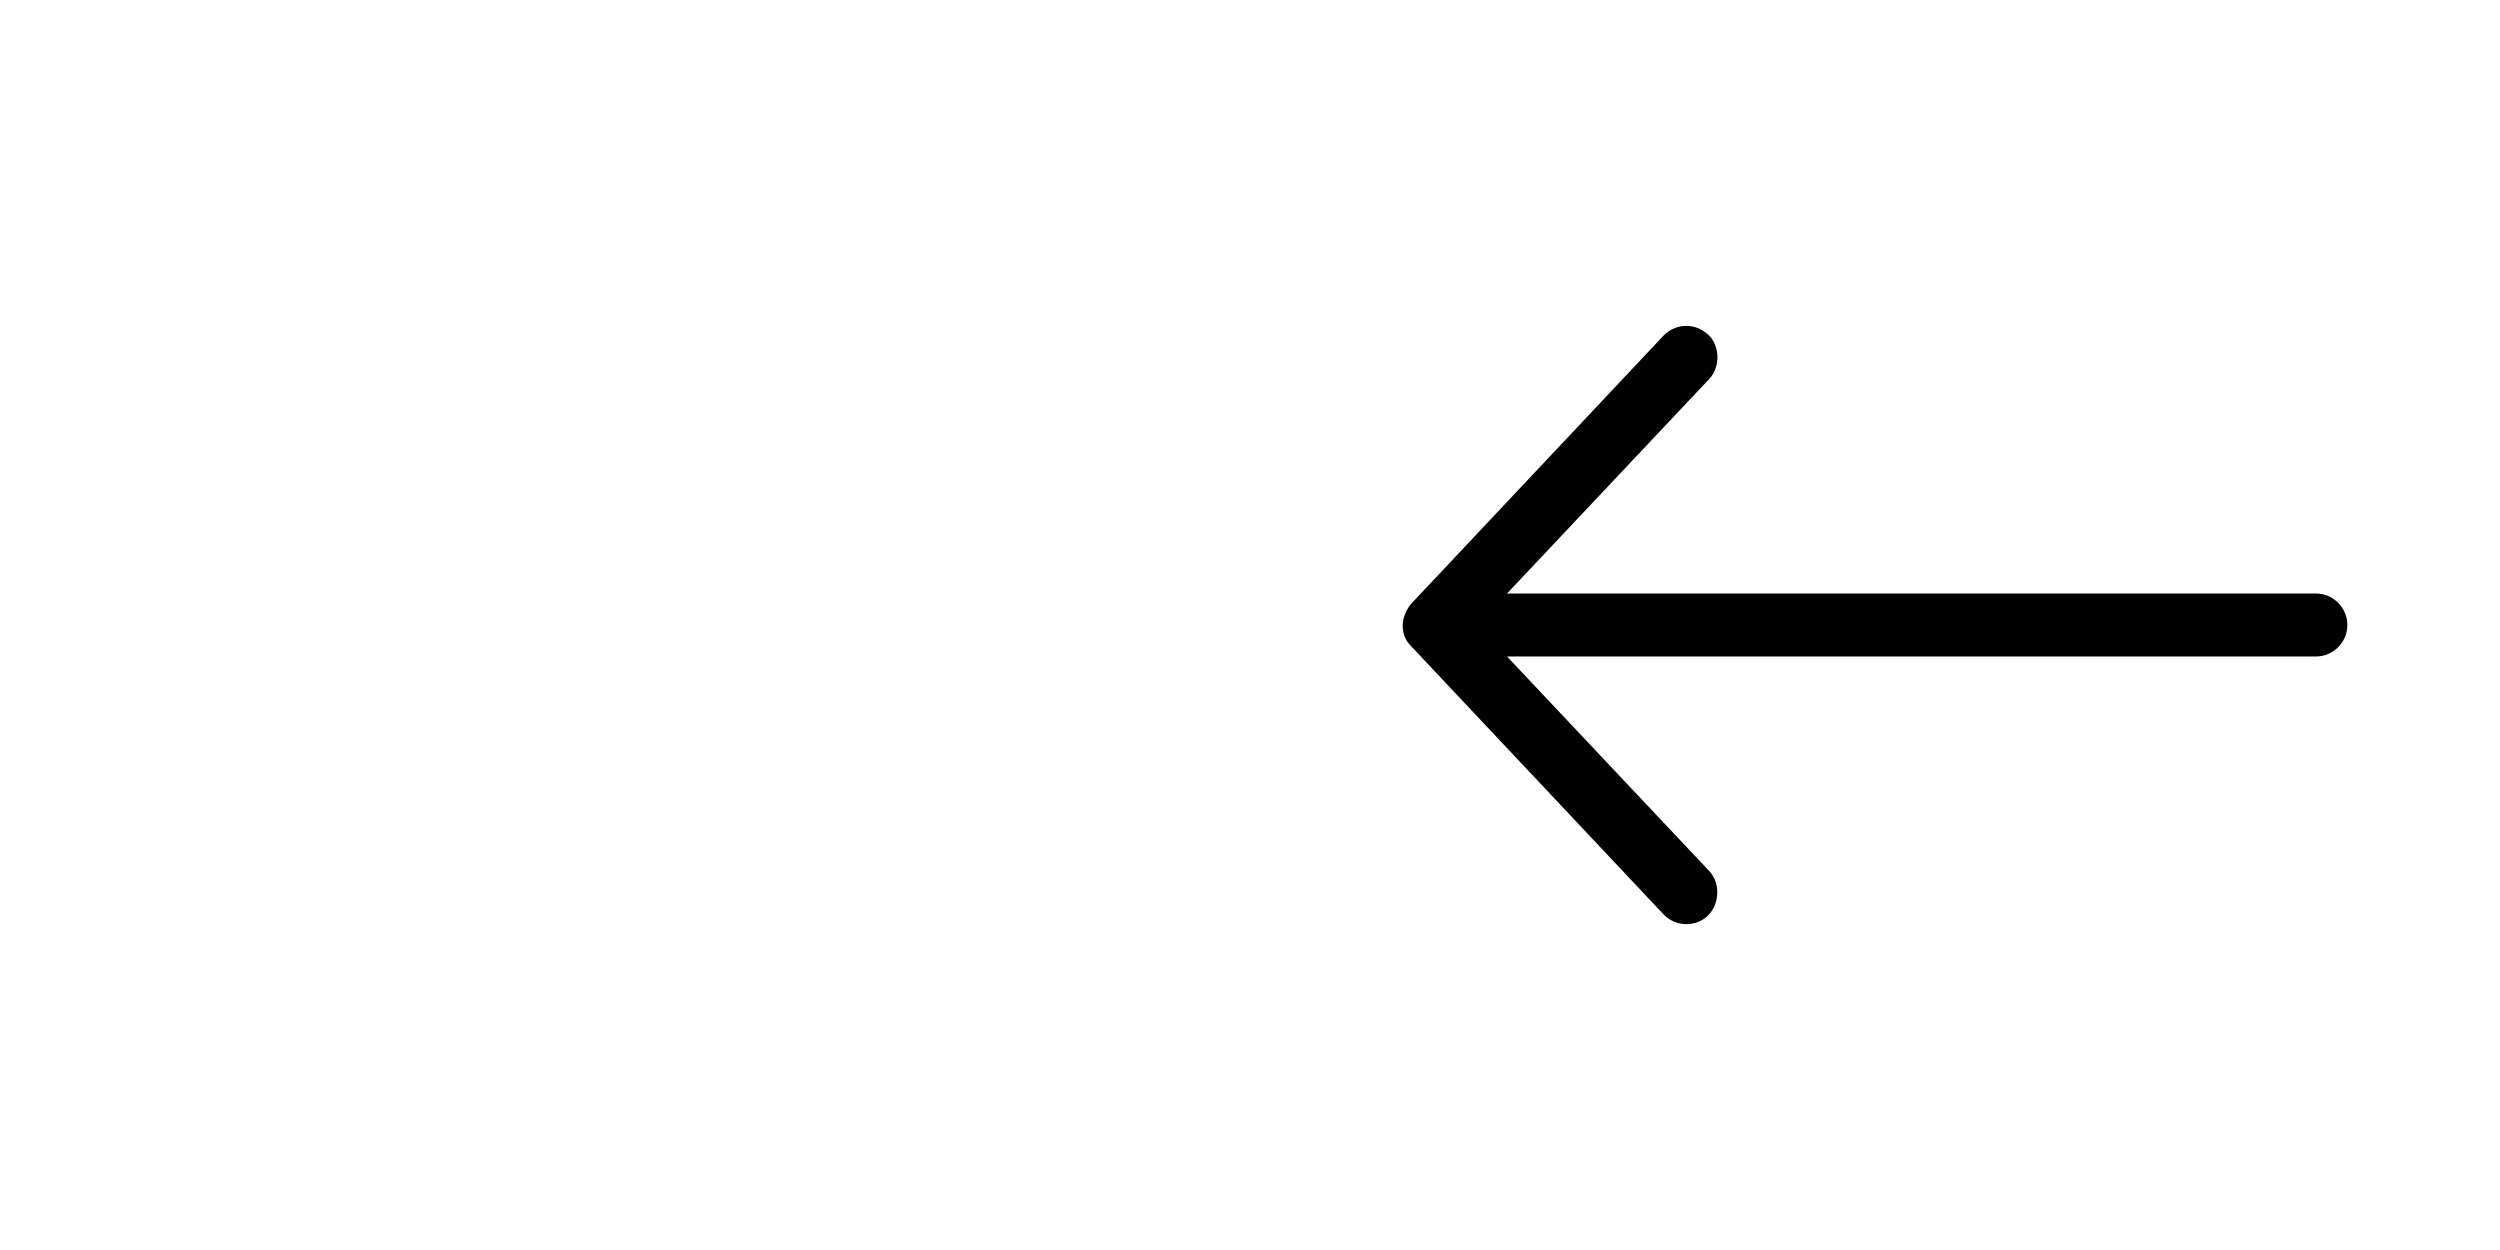 <?xml version="1.0" encoding="UTF-8"?>
<svg version="1.1" viewBox="-300 300 1200 600" xmlns="http://www.w3.org/2000/svg">
 <path d="m373.29 600c0-3.496 2.117-8.141 4.262-10.395l120.91-128.47c5.644-5.836 14.789-6.512 21.371-0.59 5.883 5.297 6.031 15.621 0.59 21.375l-97.059 102.97h388.24c8.348 0 15.113 6.766 15.113 15.113s-6.766 15.113-15.113 15.113h-388.24l97.059 102.97c5.441 5.75 5.055 15.824-0.59 21.371-5.957 5.859-15.812 5.336-21.371-0.59l-120.91-128.47c-3.551-3.484-4.203-6.84-4.262-10.391z"/>
</svg>
